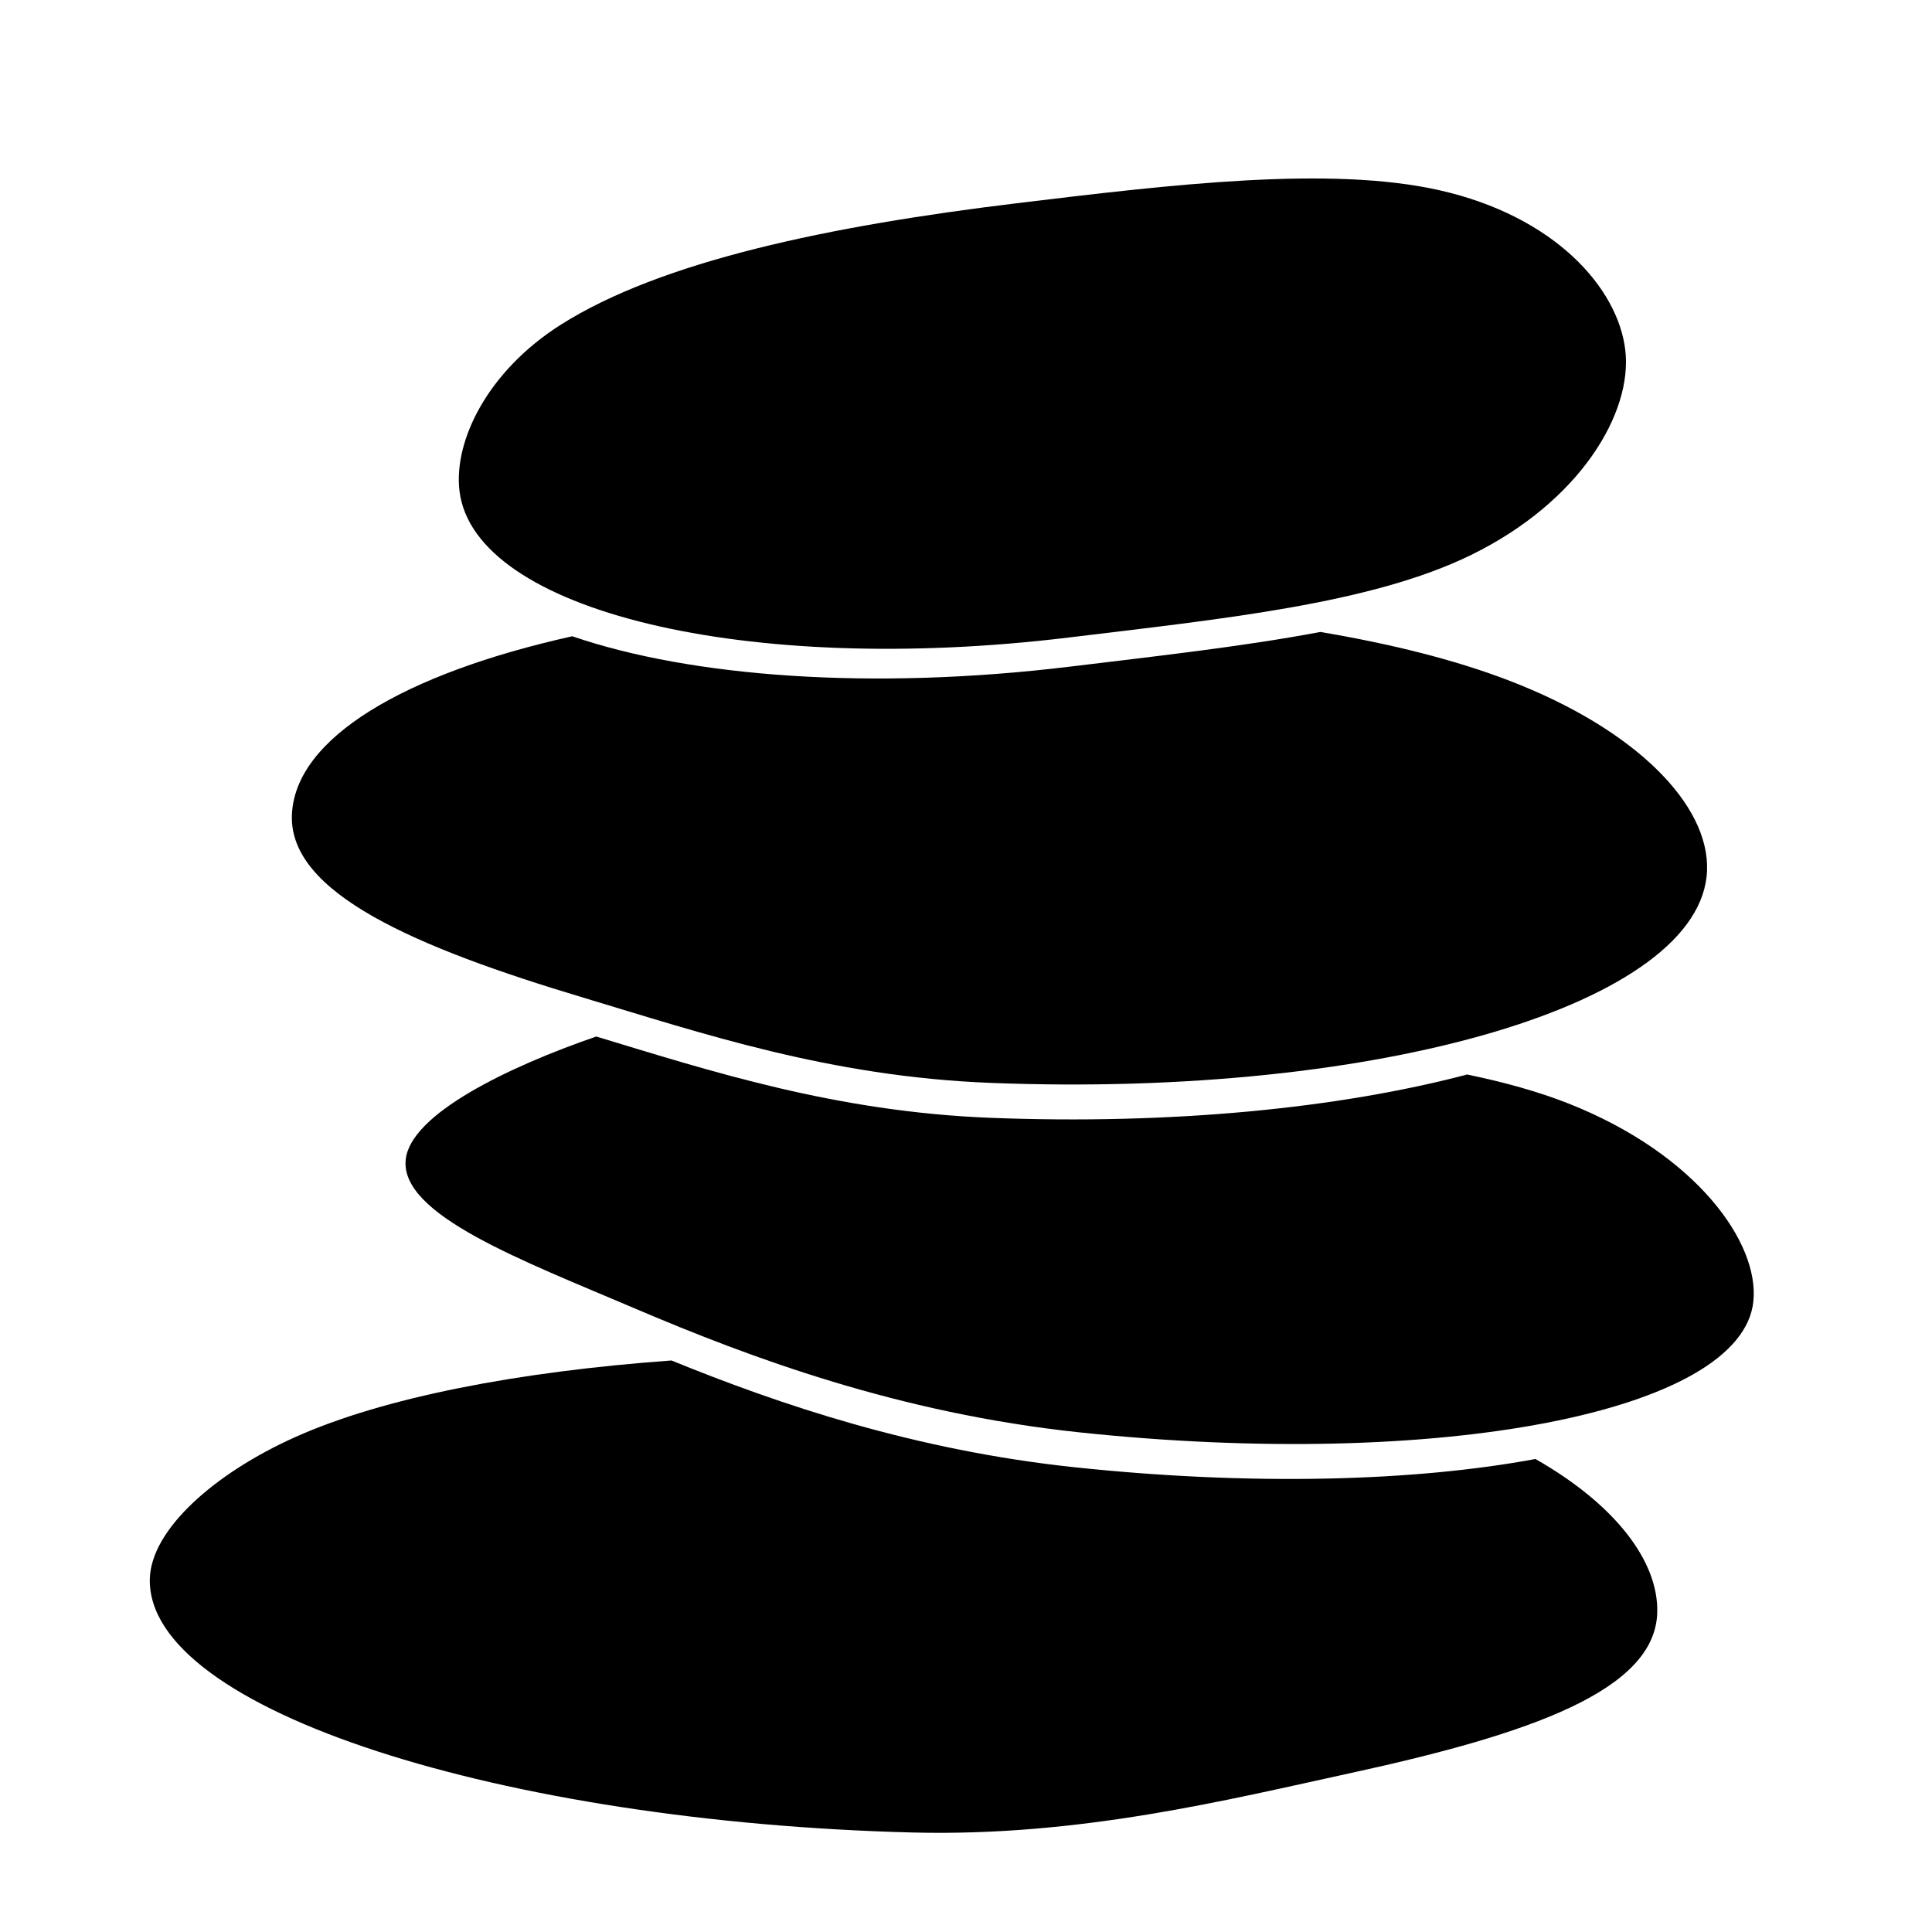 <svg xmlns="http://www.w3.org/2000/svg" xmlns:xlink="http://www.w3.org/1999/xlink" version="1.1" id="Livello_1" x="0px" y="0px" width="100px" height="100px" viewBox="0 0 100 100" enable-background="new 0 0 100 100" xml:space="preserve">
<g>
	<path d="M84.123,18.105c0.395,3.245-2.325,7.856-7.985,10.623c-5.163,2.526-12.875,3.306-20.822,4.27   c-16.663,2.022-30.78-1.373-31.532-7.58c-0.316-2.606,1.465-6.215,5.235-8.606c5.203-3.301,13.912-5.117,23.574-6.288   c8.078-0.979,16.245-1.95,21.896-0.681C80.488,11.193,83.737,14.907,84.123,18.105z"/>
	<path d="M79.474,75.518c-6.28,1.165-14.699,1.396-23.852,0.427c-8.278-0.878-15.264-3.243-20.867-5.527   c-7.963,0.578-14.896,1.915-19.467,3.962c-4.171,1.868-7.468,4.779-7.533,7.338C7.583,88.543,26.117,94.312,47.232,94.85   c8.655,0.22,16.273-1.682,22.72-3.086c9.283-2.023,15.724-4.273,15.827-8.304C85.846,80.822,83.624,77.881,79.474,75.518z"/>
	<path d="M81.188,57.119c-1.567-0.62-3.334-1.106-5.25-1.503c-6.576,1.736-15.241,2.612-24.697,2.241   c-8.01-0.317-14.474-2.42-20.379-4.207c-4.558,1.571-9.613,4.012-9.862,6.368c-0.303,2.858,5.98,5.2,11.899,7.724   c5.918,2.521,13.614,5.403,22.95,6.394c18.67,1.98,34.297-1.047,34.904-6.767C91.076,64.326,87.803,59.734,81.188,57.119z"/>
	<path d="M78.098,35.222c-2.806-1.077-6.104-1.895-9.756-2.512c-3.99,0.753-8.435,1.246-12.954,1.794   C45.12,35.75,35.771,35.041,29.62,32.933c-8.686,1.934-14.354,5.26-14.511,9.246c-0.159,4.041,6.368,6.846,15.086,9.46   c6.084,1.827,12.734,4.081,21.046,4.41c20.228,0.797,36.845-4.119,37.115-10.98C88.49,41.638,84.637,37.73,78.098,35.222z"/>
</g>
</svg>